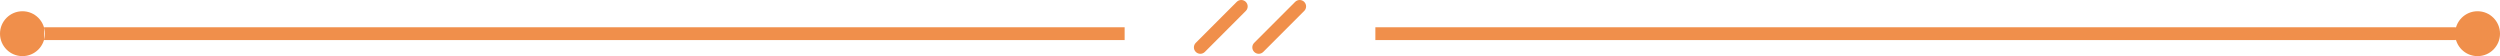<svg version="1.1" id="图层_1" x="0px" y="0px" width="389.801px" height="8.752px" viewBox="0 0 389.801 8.752" enable-background="new 0 0 389.801 8.752" xml:space="preserve" xmlns="http://www.w3.org/2000/svg" xmlns:xlink="http://www.w3.org/1999/xlink" xmlns:xml="http://www.w3.org/XML/1998/namespace">
  <path fill="#F08F4B" d="M7,5.252c0,1.935-1.566,3.499-3.498,3.499C1.568,8.751,0,7.187,0,5.252C0,3.32,1.568,1.753,3.502,1.753
	C5.434,1.753,7,3.32,7,5.252z M382.801,5.252c0,1.935,1.566,3.5,3.5,3.5c1.933,0,3.5-1.565,3.5-3.5c0-1.932-1.567-3.5-3.5-3.5
	C384.367,1.752,382.801,3.32,382.801,5.252z M187.154,7.388L193.539,1 M187.861,8.094l6.385-6.387c0.391-0.391,0.391-1.023,0-1.414
	s-1.023-0.391-1.414,0l-6.385,6.388c-0.391,0.391-0.391,1.022,0,1.413c0.195,0.195,0.451,0.294,0.707,0.294
	C187.41,8.388,187.666,8.289,187.861,8.094z M202.646,1l-6.385,6.388 M196.969,8.094l6.385-6.387c0.392-0.391,0.392-1.023,0-1.414
	c-0.391-0.391-1.024-0.391-1.414,0l-6.385,6.388c-0.391,0.391-0.391,1.022,0,1.413c0.195,0.195,0.451,0.294,0.707,0.294
	S196.773,8.289,196.969,8.094z M175.354,4.252H6.885v2h168.469V4.252L175.354,4.252z M382.918,4.252H214.447v2h168.471V4.252z" class="color c1"/>
</svg>